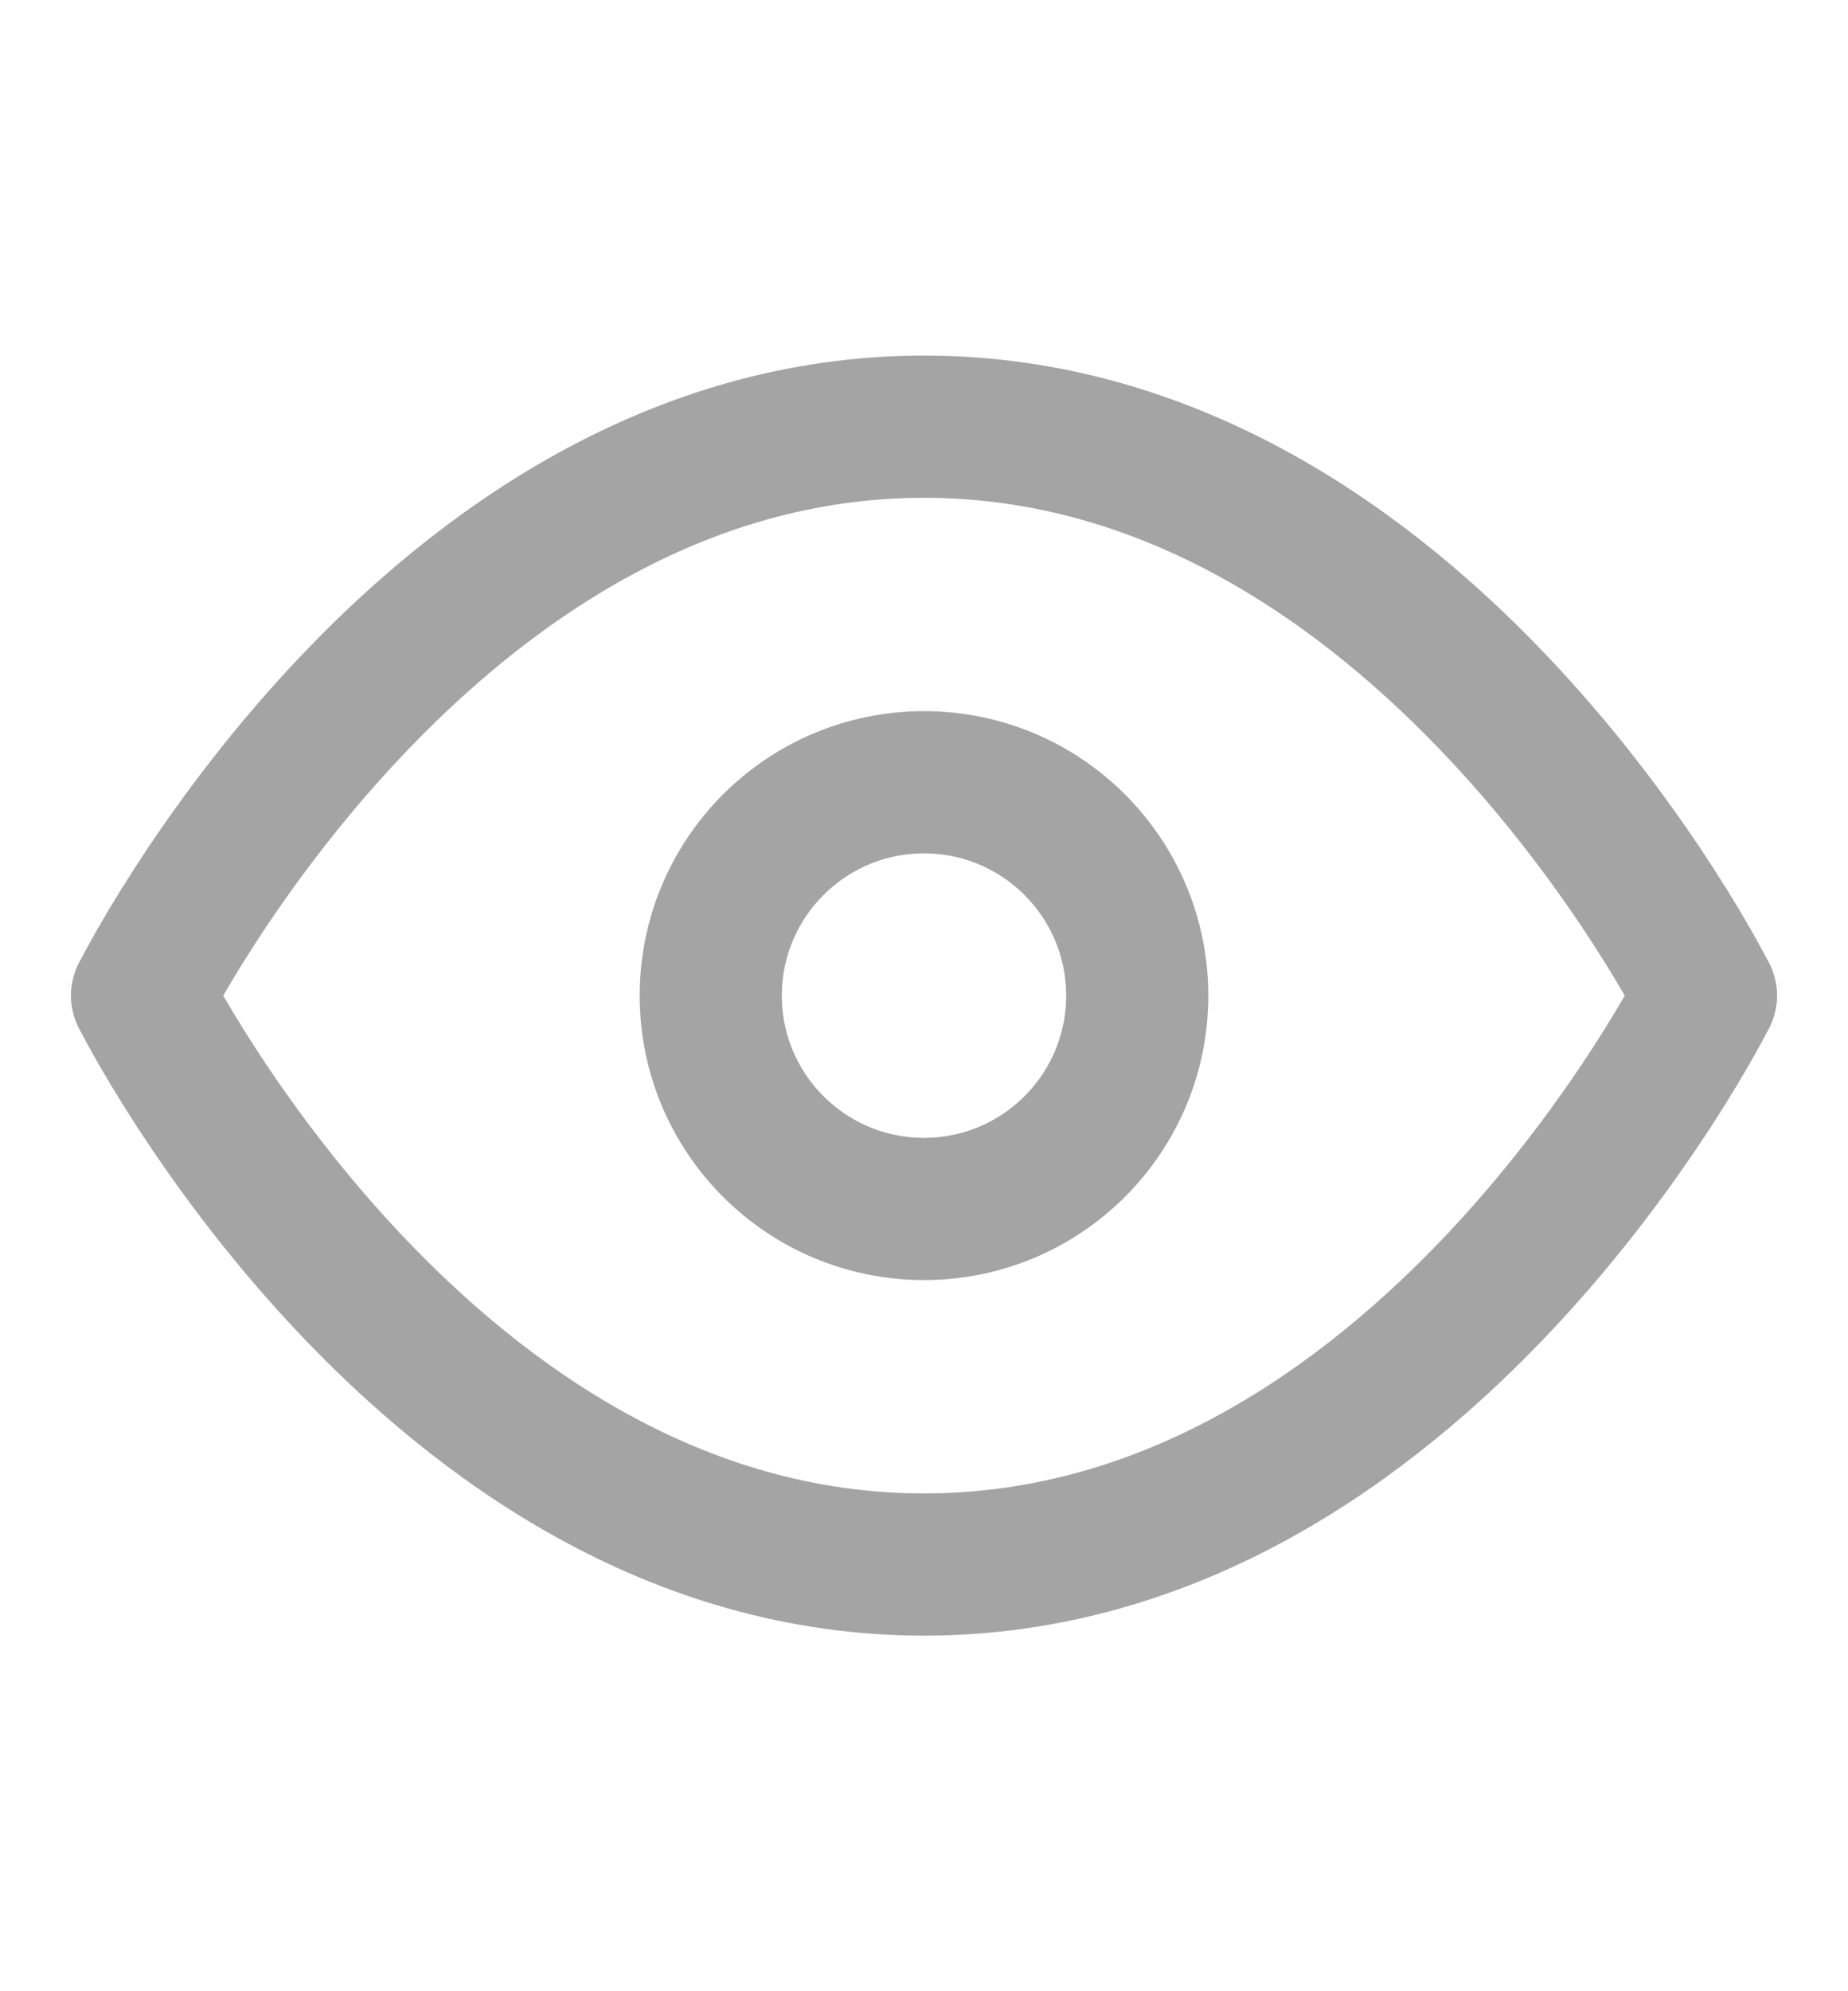 <svg width="26" height="28" viewBox="0 0 26 28" fill="none" xmlns="http://www.w3.org/2000/svg">
<path d="M2 14C2 14 6 6 13 6C20 6 24 14 24 14" stroke="#A4A4A4" stroke-width="2" stroke-linecap="round" stroke-linejoin="round"/>
<path d="M2 14C2 14 6 22 13 22C20 22 24 14 24 14" stroke="#A4A4A4" stroke-width="2" stroke-linecap="round" stroke-linejoin="round"/>
<path d="M13 17C14.657 17 16 15.657 16 14C16 12.343 14.657 11 13 11C11.343 11 10 12.343 10 14C10 15.657 11.343 17 13 17Z" stroke="#A4A4A4" stroke-width="2" stroke-linecap="round" stroke-linejoin="round"/>
</svg>
